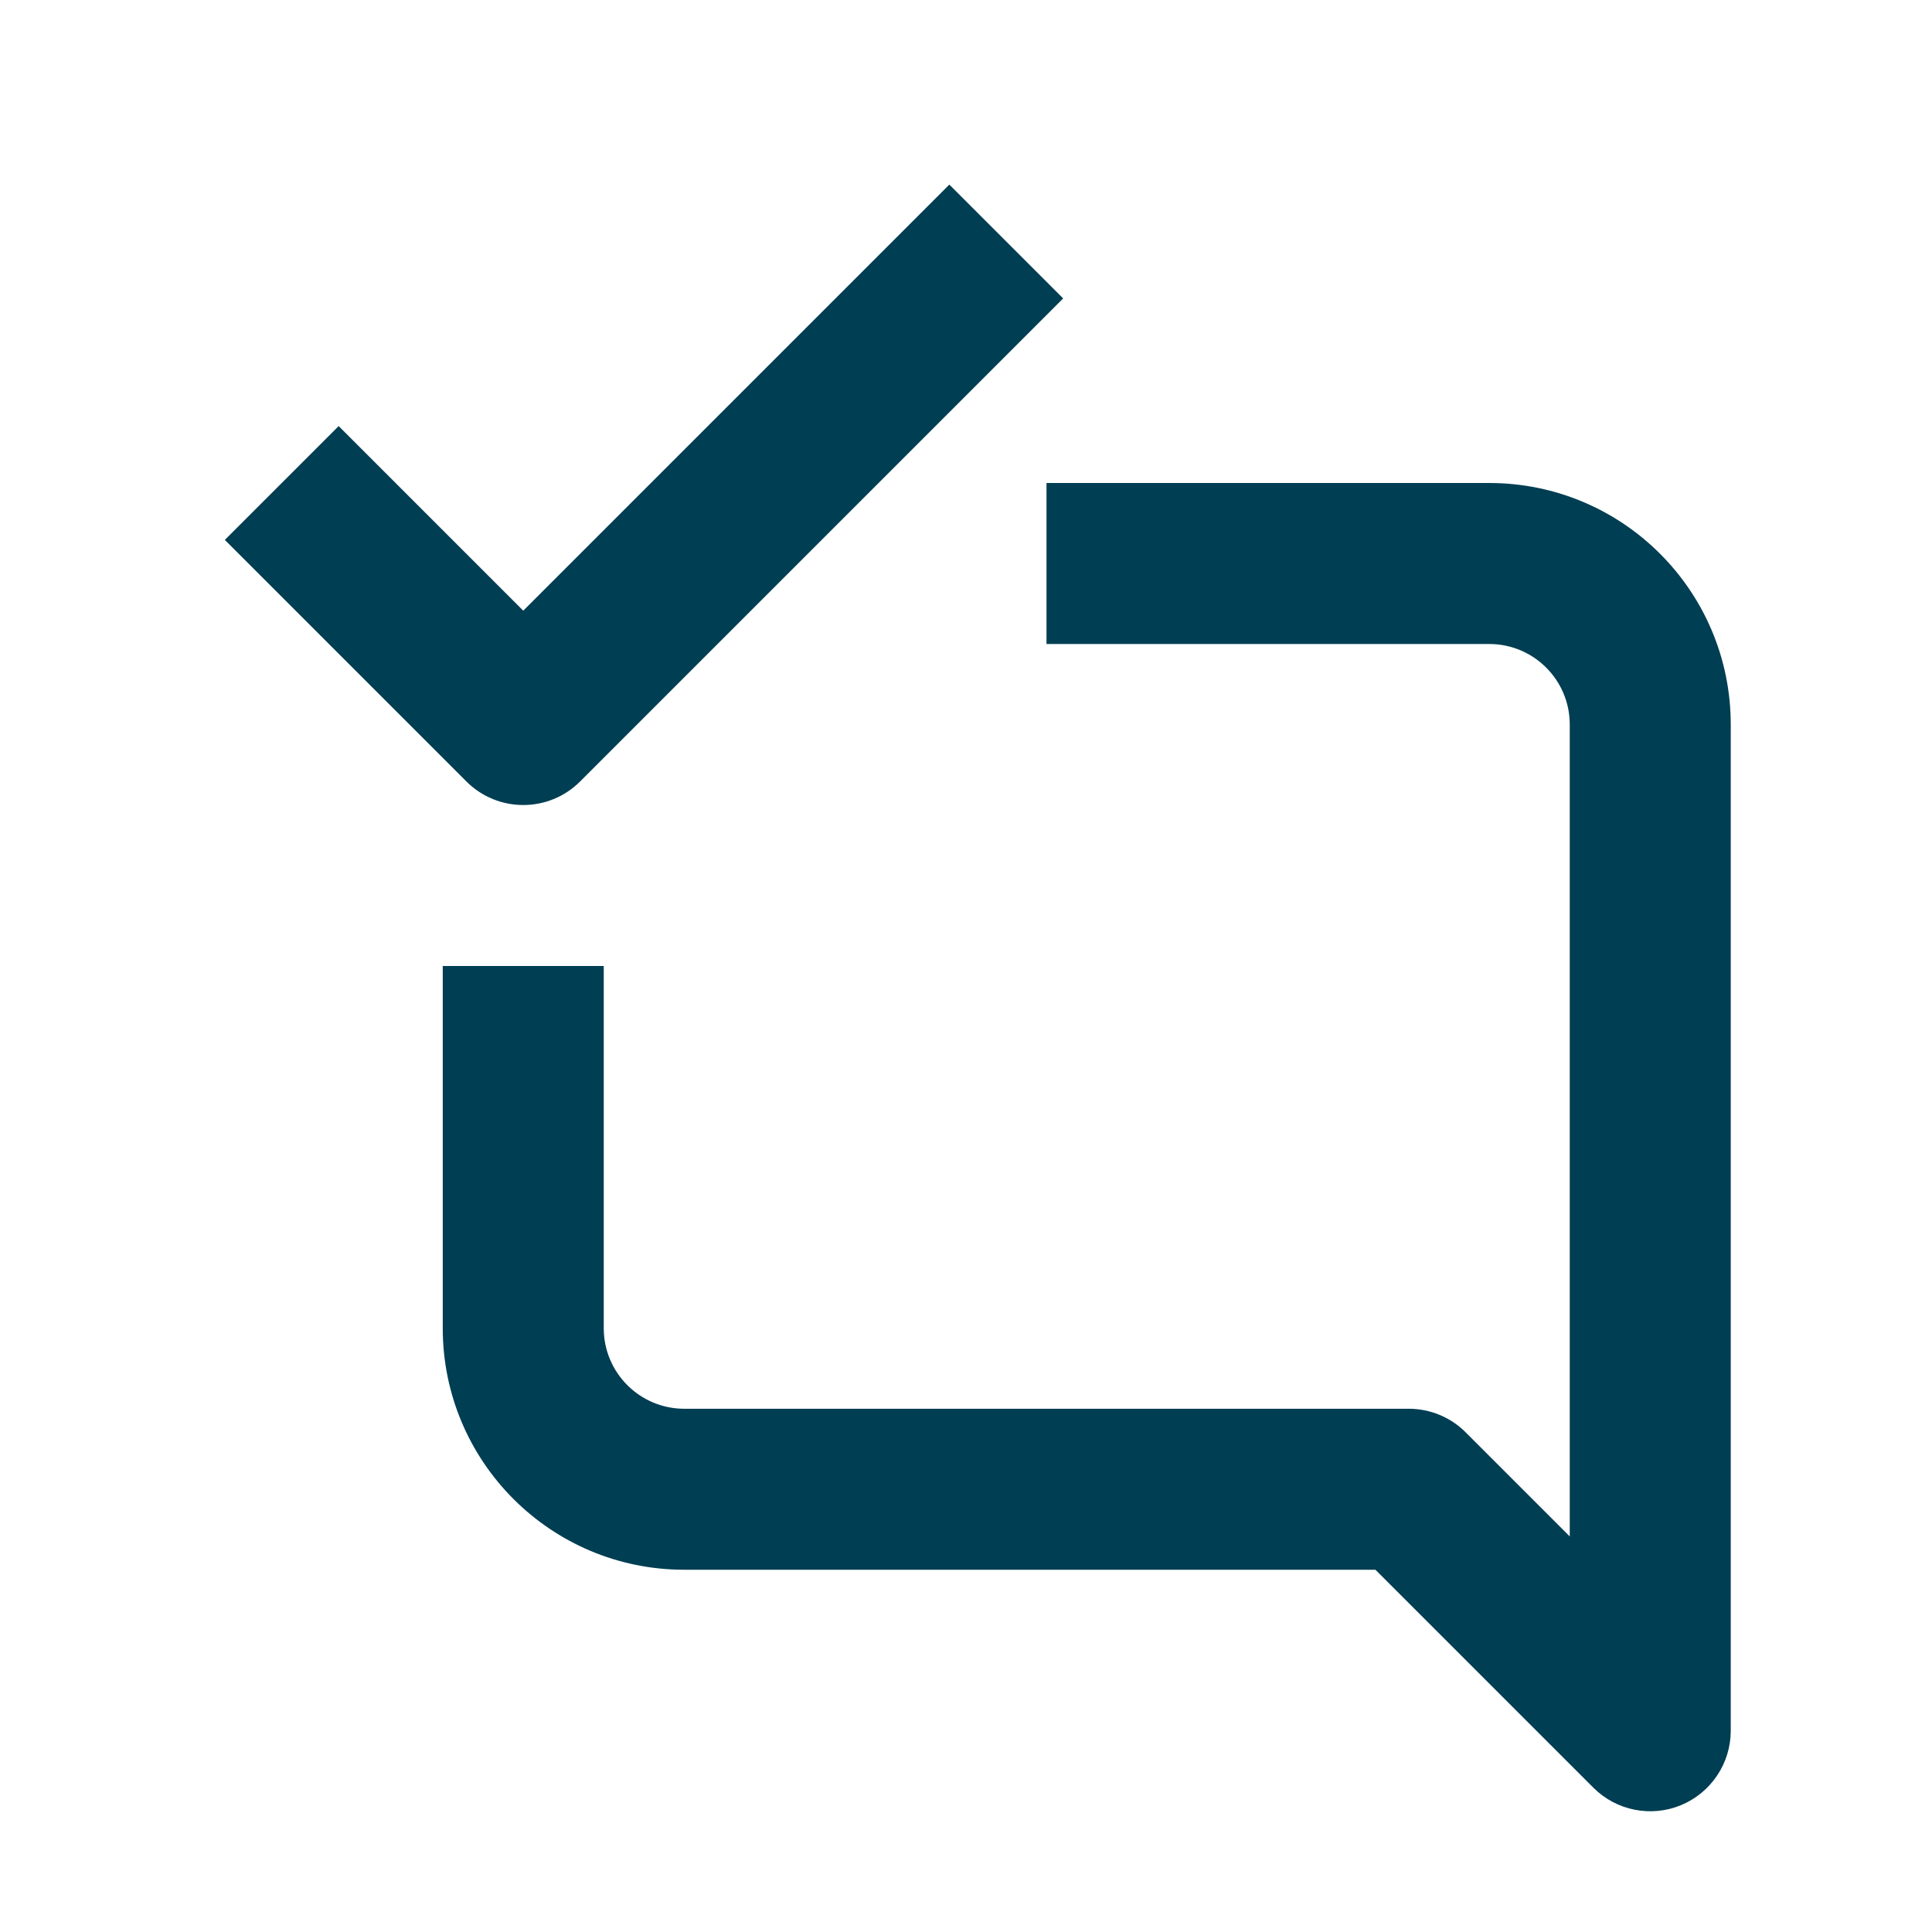 <svg width="24" height="24" viewBox="0 0 24 24" fill="none" xmlns="http://www.w3.org/2000/svg">
<path fill-rule="evenodd" clip-rule="evenodd" d="M7.207 9.707L13.207 3.707L11.793 2.293L6.5 7.586L4.207 5.293L2.793 6.707L5.793 9.707C6.183 10.098 6.817 10.098 7.207 9.707ZM18.5 6H13V8H18.5C19.052 8 19.5 8.448 19.5 9V19.086L18.207 17.793C18.02 17.605 17.765 17.5 17.5 17.5H8.5C7.948 17.5 7.5 17.052 7.5 16.5V12H5.5V16.5C5.5 18.157 6.843 19.5 8.5 19.5H17.086L19.793 22.207C20.079 22.493 20.509 22.579 20.883 22.424C21.256 22.269 21.5 21.904 21.5 21.5V9C21.5 7.343 20.157 6 18.5 6Z" fill="#003E53"/>
</svg>
